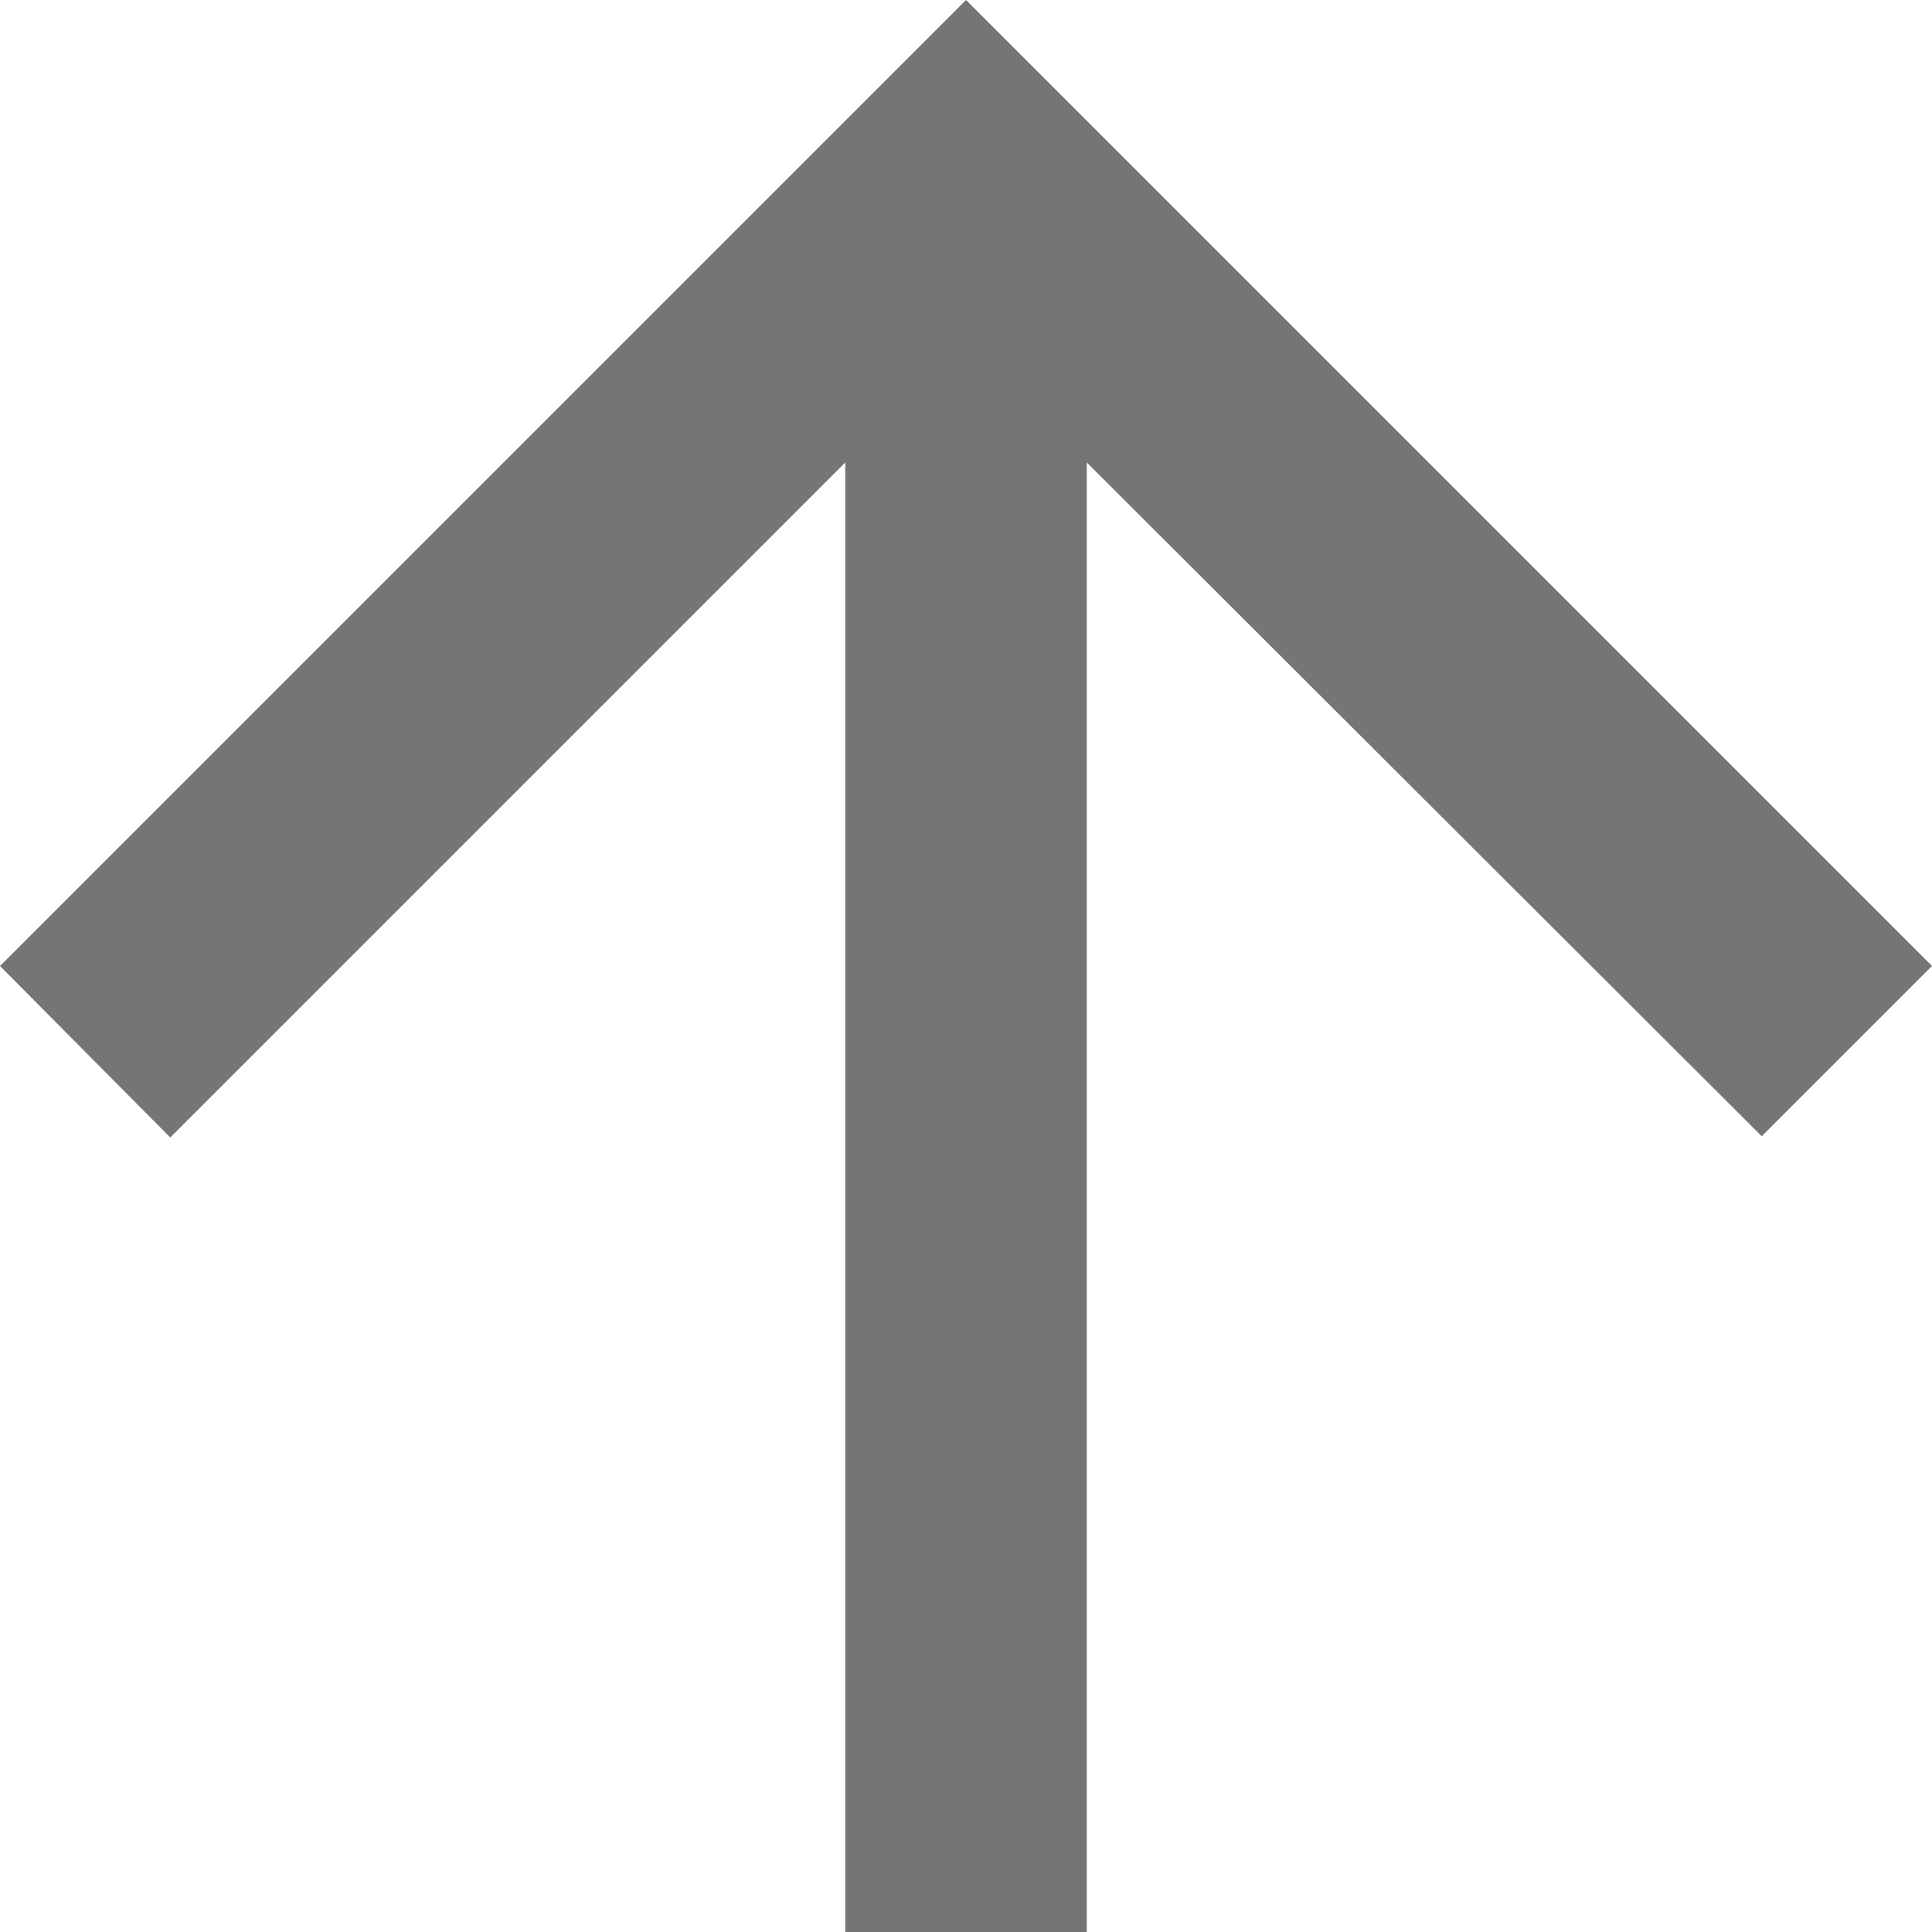 <svg width="24" height="24" viewBox="0 0 24 24" fill="none" xmlns="http://www.w3.org/2000/svg">
<path d="M10.5 24L10.5 5.745L2.115 14.13L0 12L12 0L24 12L21.885 14.115L13.5 5.745L13.5 24H10.5Z" fill="#757575"/>
</svg>
